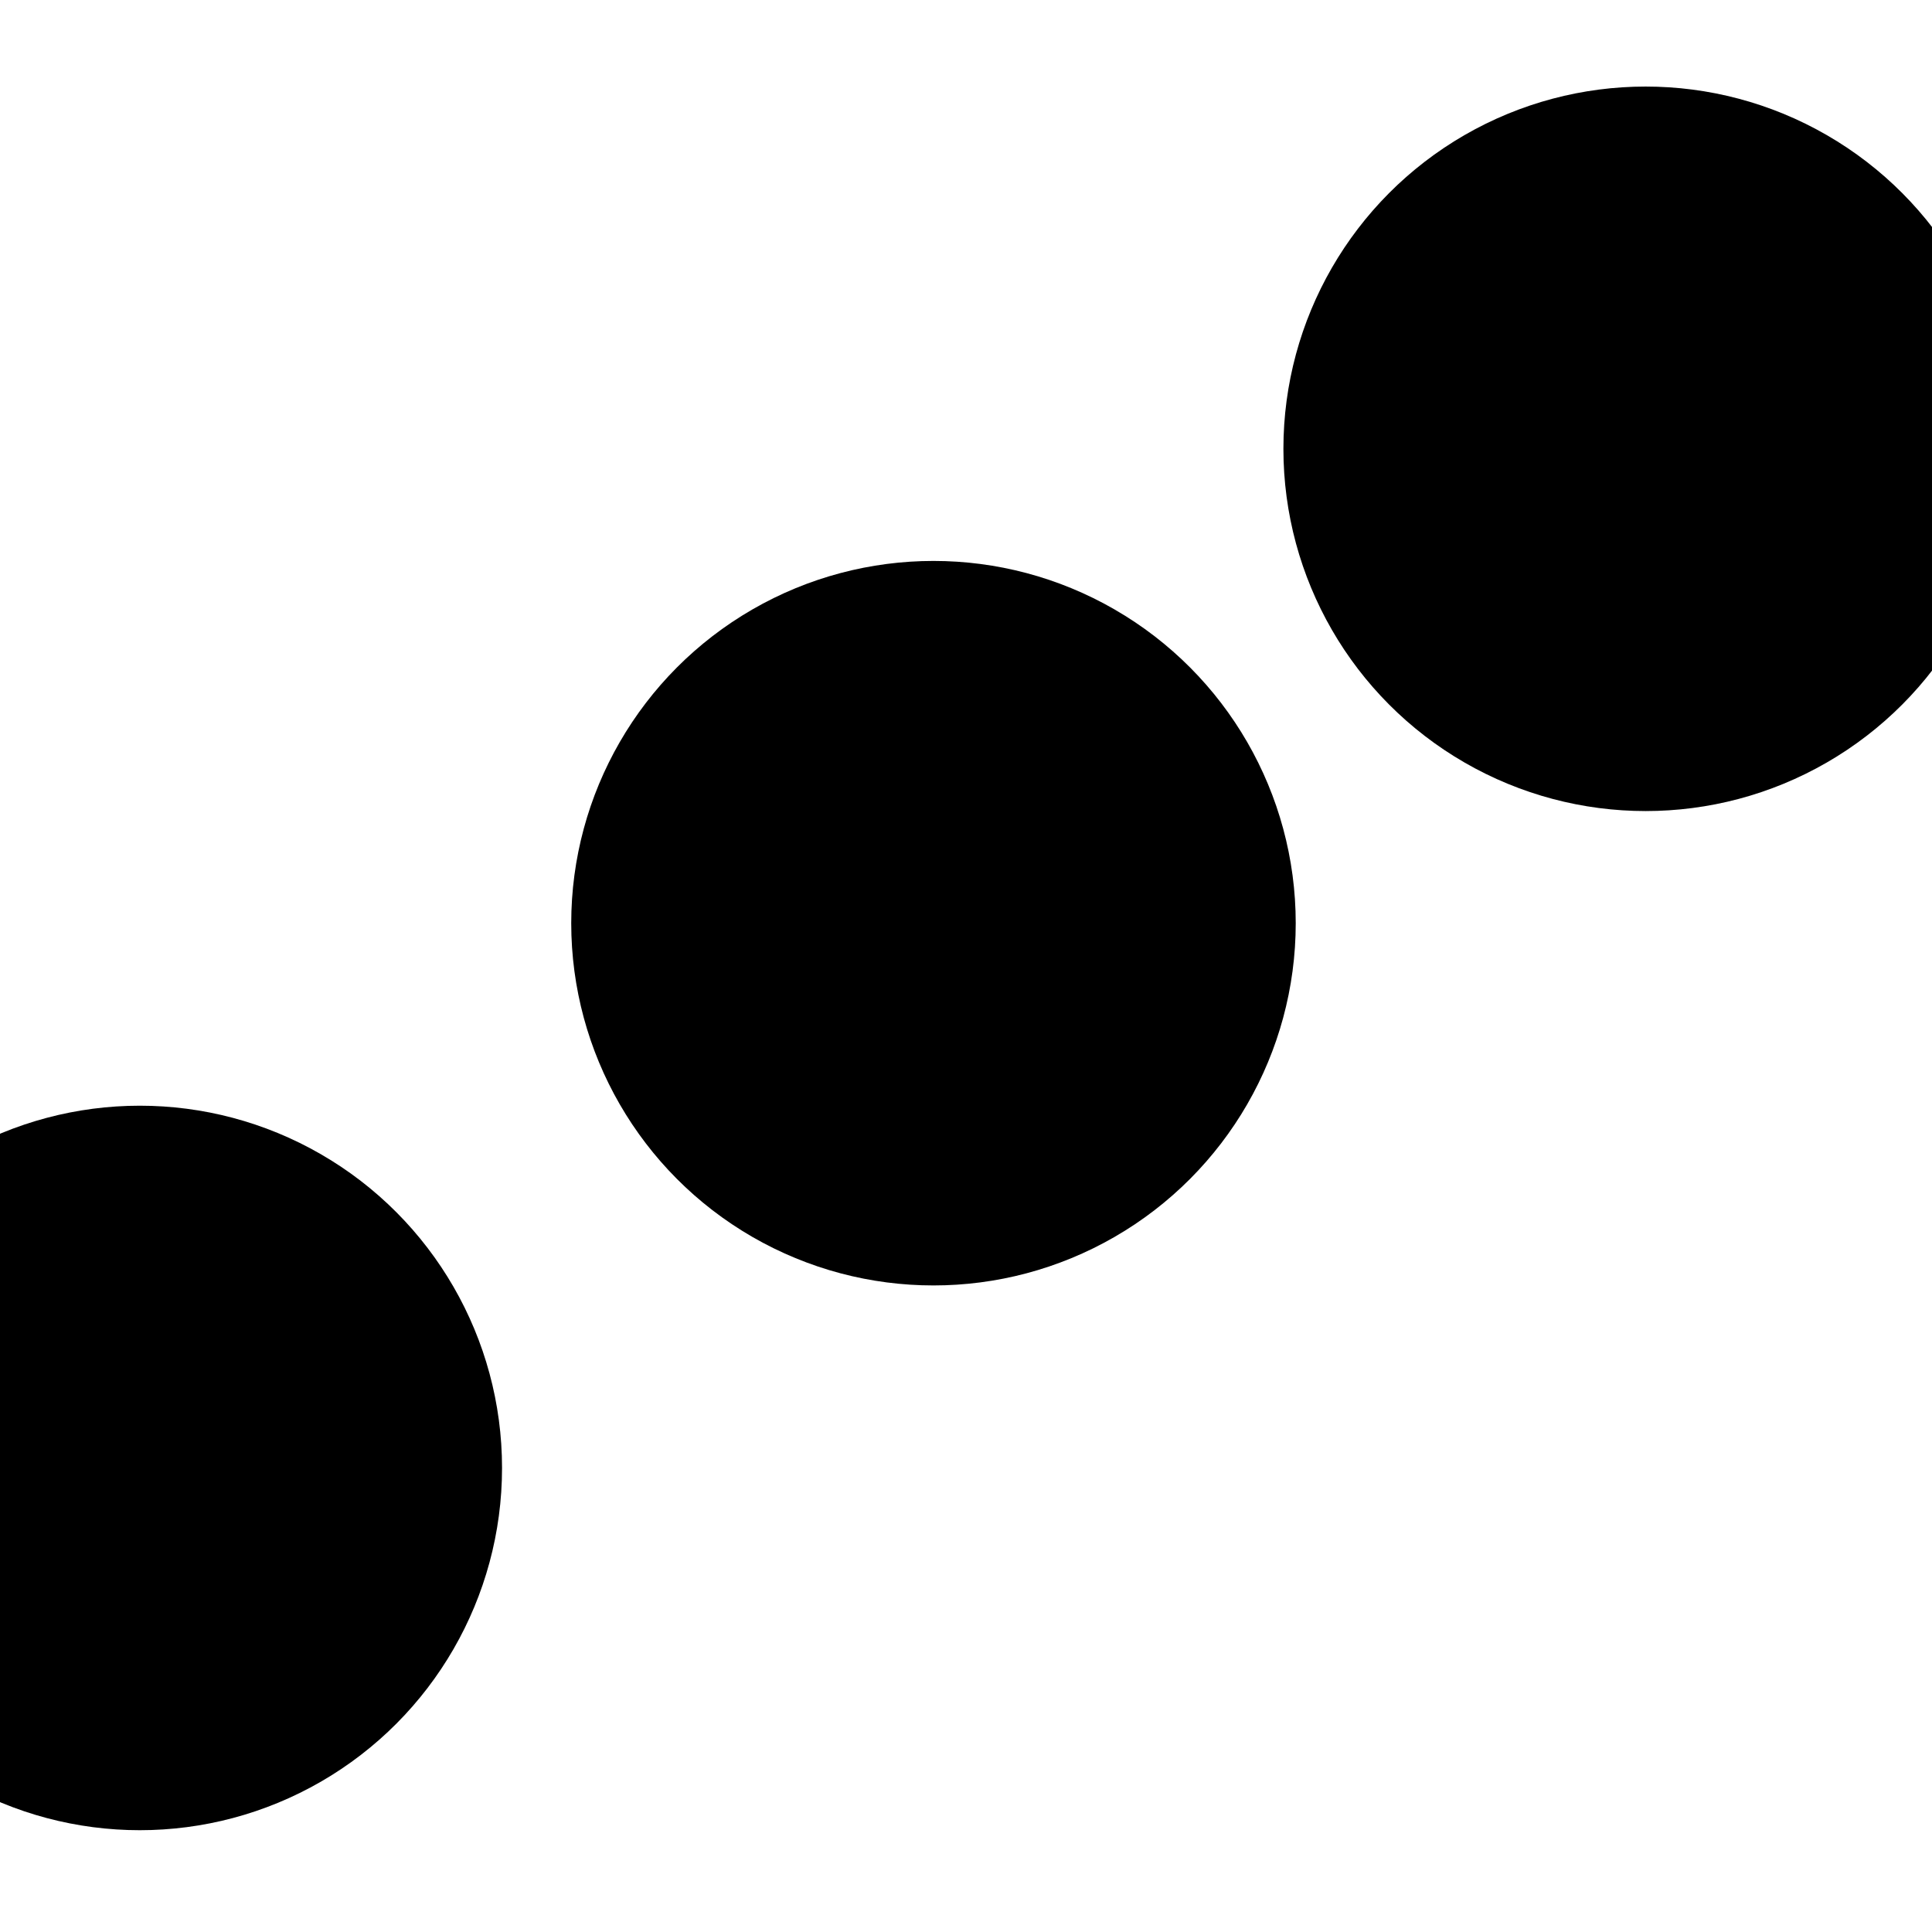 <svg xmlns="http://www.w3.org/2000/svg" version="1.1" xmlns:xlink="http://www.w3.org/1999/xlink" xmlns:svgjs="http://svgjs.dev/svgjs" viewBox="0 0 800 800"><defs><filter id="bbblurry-filter" x="-100%" y="-100%" width="400%" height="400%" filterUnits="objectBoundingBox" primitiveUnits="userSpaceOnUse" color-interpolation-filters="sRGB">
	<feGaussianBlur stdDeviation="40" x="0%" y="0%" width="100%" height="100%" in="SourceGraphic" edgeMode="none" result="blur"></feGaussianBlur></filter></defs><g filter="url(#bbblurry-filter)"><ellipse rx="150" ry="150" cx="681.431" cy="185.843" fill="hsl(37, 99%, 67%)"></ellipse><ellipse rx="150" ry="150" cx="386.534" cy="382.272" fill="hsl(316, 73%, 52%)"></ellipse><ellipse rx="150" ry="150" cx="57.884" cy="607.848" fill="hsl(185, 100%, 57%)"></ellipse></g></svg>